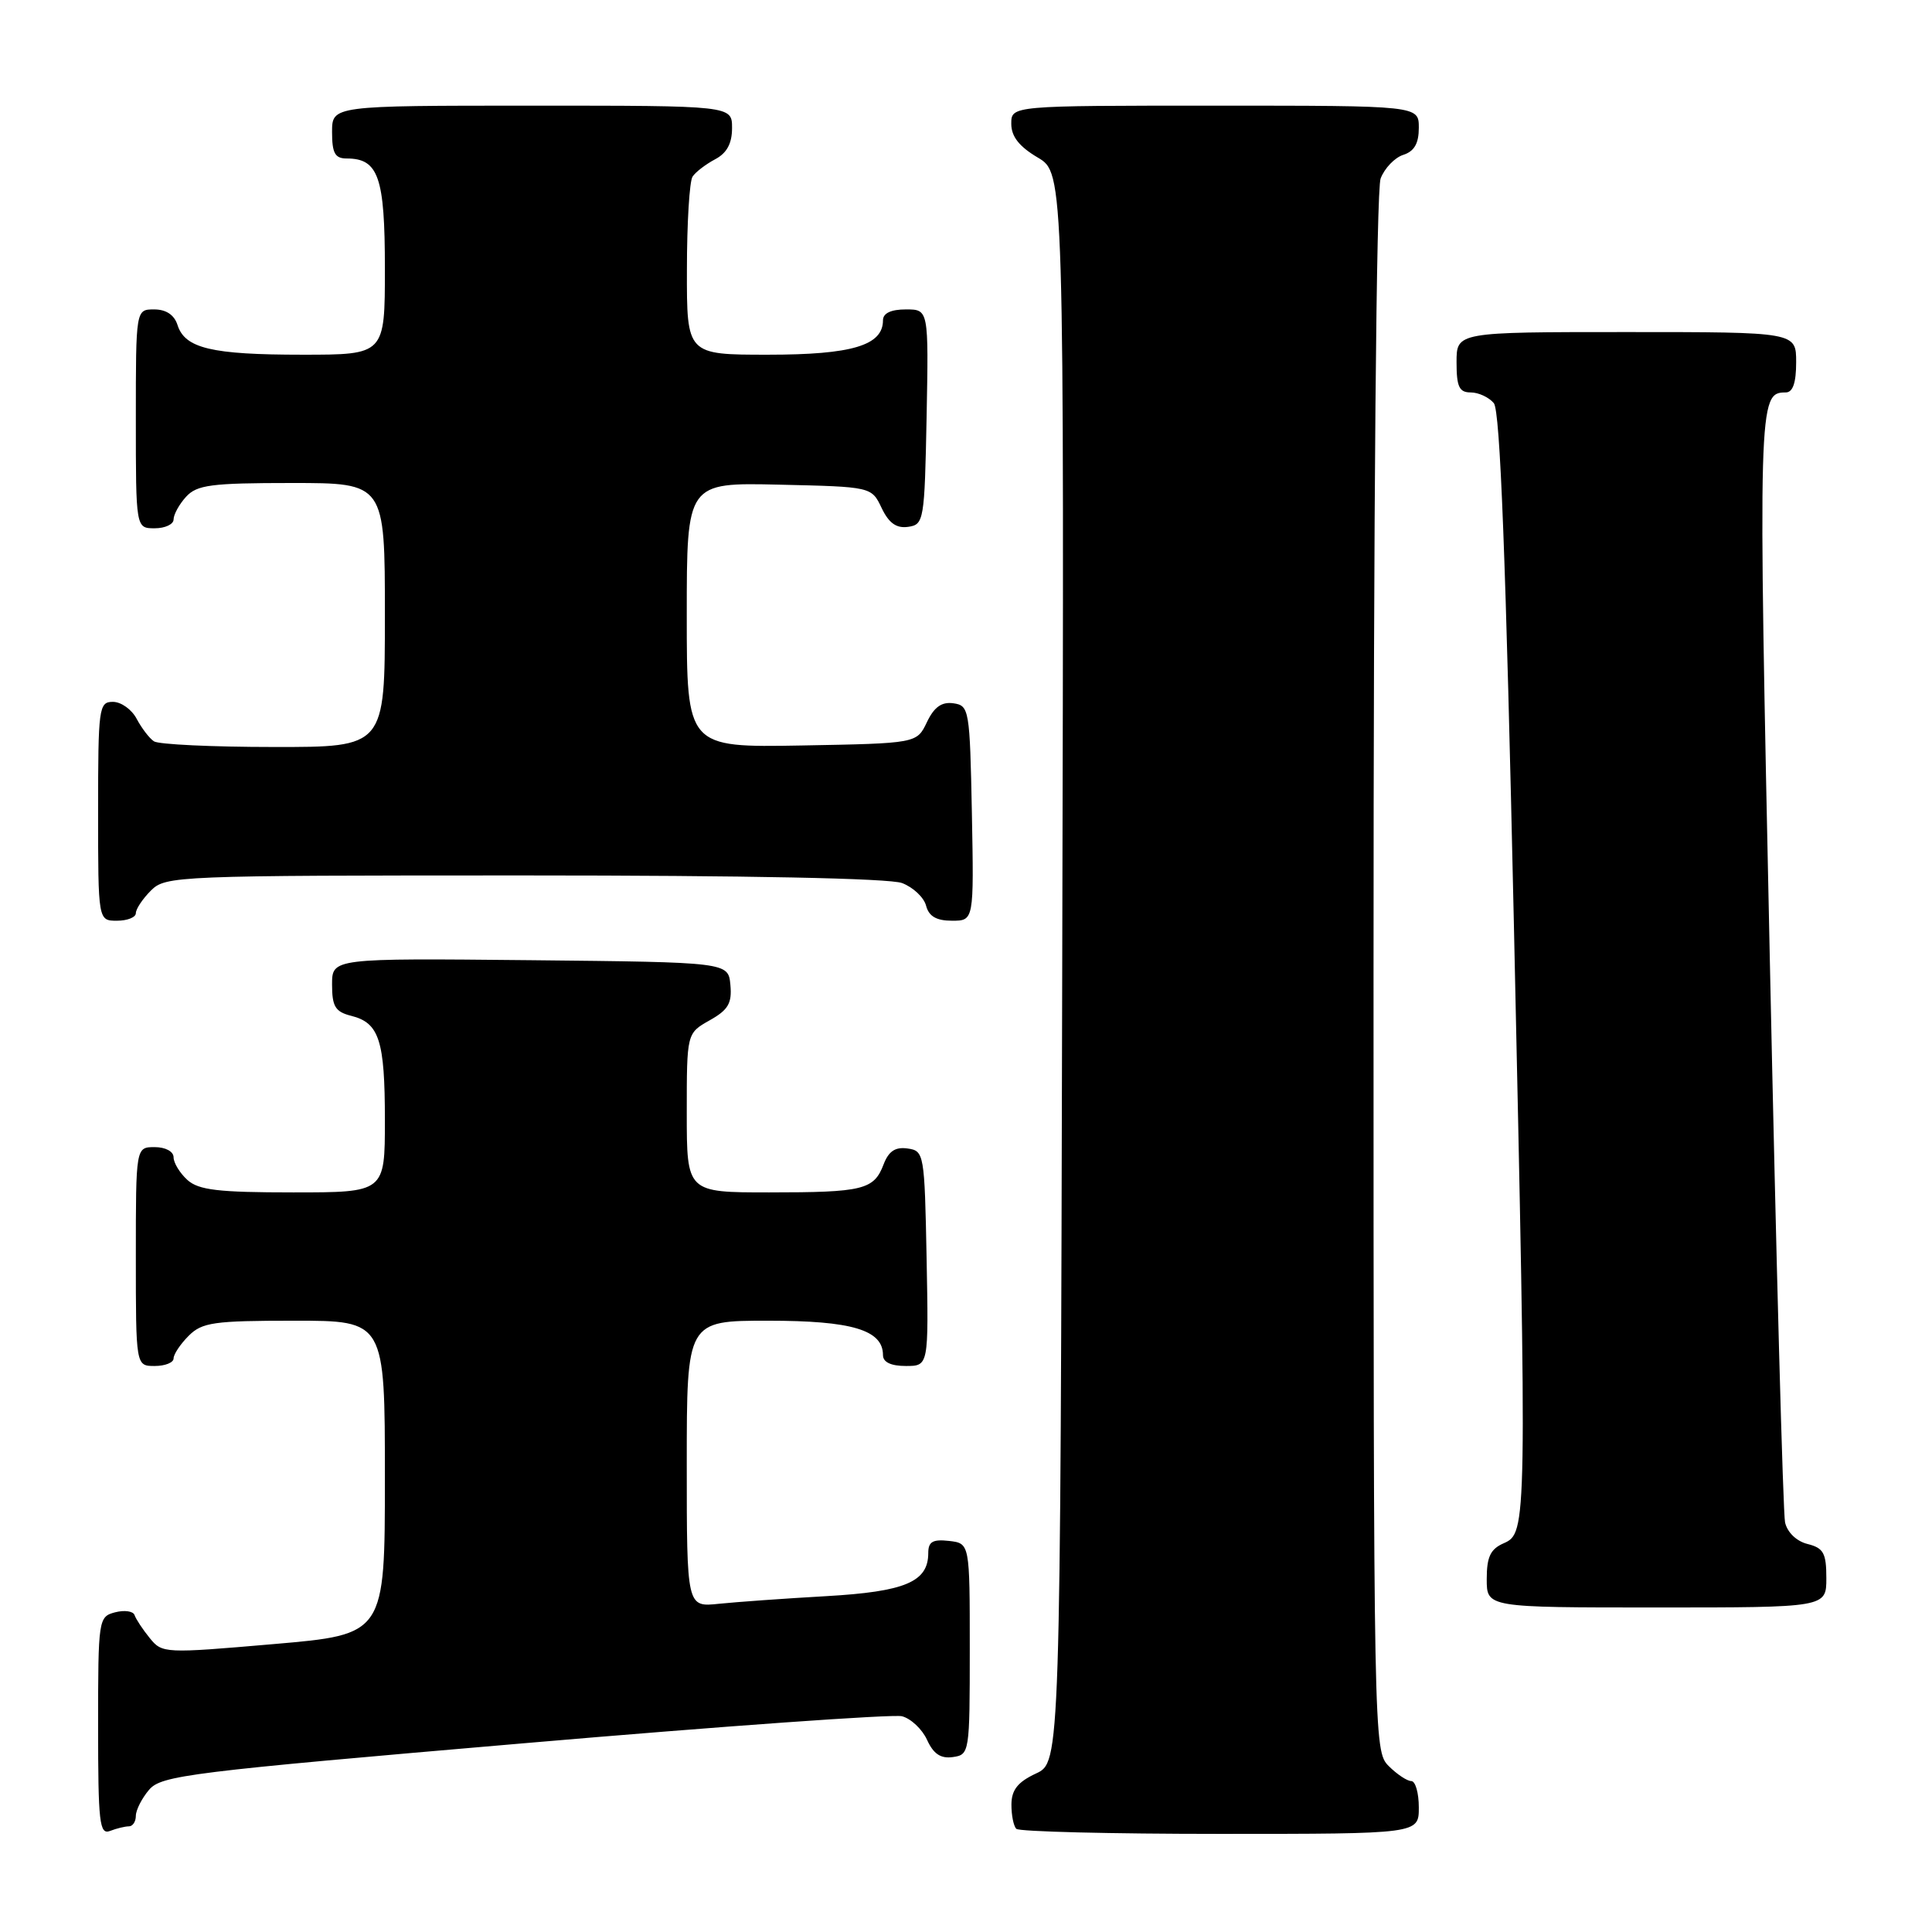 <?xml version="1.0" encoding="UTF-8" standalone="no"?>
<!DOCTYPE svg PUBLIC "-//W3C//DTD SVG 1.1//EN" "http://www.w3.org/Graphics/SVG/1.1/DTD/svg11.dtd" >
<svg xmlns="http://www.w3.org/2000/svg" xmlns:xlink="http://www.w3.org/1999/xlink" version="1.1" viewBox="0 0 256 256">
 <g >
 <path fill="currentColor"
d=" M 17.08 242.00 C 17.59 242.00 18.00 241.37 18.00 240.61 C 18.00 239.85 18.79 238.29 19.75 237.16 C 21.37 235.25 25.02 234.80 69.43 230.99 C 95.79 228.72 118.33 227.12 119.51 227.41 C 120.69 227.71 122.19 229.12 122.84 230.54 C 123.69 232.41 124.65 233.05 126.26 232.82 C 128.46 232.51 128.50 232.24 128.50 218.50 C 128.50 204.50 128.50 204.50 125.75 204.18 C 123.60 203.94 123.00 204.28 123.00 205.78 C 123.00 209.61 119.95 210.90 109.46 211.50 C 103.98 211.81 97.59 212.27 95.25 212.51 C 91.00 212.96 91.00 212.96 91.00 193.98 C 91.00 175.00 91.00 175.00 101.78 175.00 C 112.90 175.00 117.00 176.23 117.00 179.56 C 117.00 180.50 118.06 181.00 120.03 181.00 C 123.05 181.00 123.05 181.00 122.78 166.75 C 122.51 152.83 122.45 152.49 120.25 152.18 C 118.63 151.95 117.75 152.54 117.08 154.29 C 115.80 157.65 114.39 158.00 101.92 158.00 C 91.00 158.00 91.00 158.00 91.00 147.45 C 91.00 136.91 91.00 136.91 94.03 135.20 C 96.49 133.82 97.01 132.94 96.78 130.50 C 96.50 127.50 96.50 127.50 70.25 127.23 C 44.00 126.97 44.00 126.97 44.00 130.46 C 44.00 133.37 44.43 134.07 46.53 134.60 C 50.25 135.53 51.00 137.84 51.00 148.43 C 51.00 158.00 51.00 158.00 38.83 158.00 C 28.91 158.00 26.32 157.69 24.83 156.35 C 23.82 155.43 23.00 154.08 23.00 153.35 C 23.00 152.58 21.93 152.00 20.50 152.00 C 18.00 152.00 18.00 152.00 18.00 166.50 C 18.00 181.00 18.00 181.00 20.50 181.00 C 21.88 181.00 23.00 180.55 23.00 180.00 C 23.00 179.45 23.90 178.10 25.00 177.00 C 26.78 175.22 28.33 175.00 39.00 175.00 C 51.00 175.00 51.00 175.00 51.00 195.79 C 51.00 216.58 51.00 216.58 36.26 217.85 C 21.78 219.10 21.49 219.09 19.84 217.05 C 18.91 215.91 18.01 214.54 17.83 214.01 C 17.65 213.48 16.49 213.32 15.25 213.64 C 13.05 214.22 13.00 214.54 13.00 228.72 C 13.00 241.53 13.18 243.14 14.58 242.61 C 15.45 242.27 16.58 242.00 17.08 242.00 Z  M 188.00 239.50 C 188.00 237.57 187.55 236.00 187.00 236.00 C 186.45 236.00 185.10 235.10 184.00 234.00 C 182.03 232.03 182.00 230.67 182.00 129.07 C 182.00 67.03 182.37 25.14 182.94 23.65 C 183.46 22.29 184.81 20.88 185.94 20.52 C 187.40 20.05 188.00 19.01 188.00 16.93 C 188.00 14.00 188.00 14.00 161.00 14.00 C 134.00 14.00 134.00 14.00 134.00 16.40 C 134.00 18.09 135.05 19.42 137.50 20.87 C 141.01 22.94 141.01 22.94 140.75 128.22 C 140.50 233.50 140.50 233.50 137.27 235.00 C 134.87 236.12 134.04 237.16 134.02 239.08 C 134.01 240.50 134.30 241.97 134.67 242.33 C 135.03 242.70 147.18 243.00 161.67 243.00 C 188.00 243.00 188.00 243.00 188.00 239.50 Z  M 242.00 209.11 C 242.00 205.80 241.63 205.12 239.52 204.59 C 238.05 204.23 236.83 203.05 236.53 201.73 C 236.26 200.51 235.35 166.93 234.51 127.11 C 232.94 53.00 232.97 52.00 236.62 52.00 C 237.56 52.00 238.00 50.73 238.00 48.00 C 238.00 44.00 238.00 44.00 215.50 44.00 C 193.00 44.00 193.00 44.00 193.00 48.00 C 193.00 51.25 193.35 52.00 194.88 52.00 C 195.91 52.00 197.29 52.64 197.94 53.42 C 198.78 54.44 199.53 73.93 200.60 122.56 C 202.35 202.41 202.34 203.13 199.25 204.49 C 197.49 205.26 197.00 206.29 197.00 209.24 C 197.00 213.00 197.00 213.00 219.50 213.00 C 242.00 213.00 242.00 213.00 242.00 209.11 Z  M 18.00 121.00 C 18.00 120.45 18.90 119.10 20.00 118.00 C 21.94 116.06 23.33 116.00 69.43 116.00 C 99.01 116.00 117.87 116.38 119.53 117.01 C 121.00 117.57 122.43 118.92 122.71 120.01 C 123.08 121.42 124.08 122.00 126.14 122.00 C 129.05 122.00 129.05 122.00 128.78 107.75 C 128.51 93.99 128.42 93.49 126.33 93.19 C 124.78 92.97 123.78 93.68 122.82 95.69 C 121.48 98.50 121.48 98.50 106.24 98.78 C 91.00 99.05 91.00 99.05 91.00 81.50 C 91.00 63.94 91.00 63.94 103.24 64.22 C 115.48 64.50 115.48 64.50 116.82 67.31 C 117.78 69.32 118.78 70.03 120.33 69.81 C 122.42 69.51 122.51 69.01 122.78 55.25 C 123.05 41.00 123.05 41.00 120.03 41.00 C 118.06 41.00 117.00 41.50 117.00 42.44 C 117.00 45.77 112.90 47.00 101.78 47.00 C 91.00 47.00 91.00 47.00 91.02 35.75 C 91.02 29.56 91.36 24.00 91.77 23.40 C 92.17 22.79 93.51 21.77 94.75 21.11 C 96.31 20.29 97.00 19.02 97.00 16.96 C 97.00 14.00 97.00 14.00 70.50 14.00 C 44.00 14.00 44.00 14.00 44.00 17.50 C 44.00 20.29 44.39 21.00 45.93 21.00 C 50.15 21.00 51.00 23.44 51.00 35.57 C 51.00 47.00 51.00 47.00 40.07 47.00 C 28.04 47.00 24.50 46.16 23.52 43.06 C 23.09 41.72 22.01 41.00 20.43 41.00 C 18.00 41.00 18.00 41.00 18.00 55.50 C 18.00 70.00 18.00 70.00 20.50 70.00 C 21.88 70.00 23.00 69.47 23.00 68.83 C 23.00 68.18 23.74 66.83 24.65 65.83 C 26.09 64.25 27.97 64.00 38.65 64.00 C 51.00 64.00 51.00 64.00 51.00 81.50 C 51.00 99.00 51.00 99.00 36.25 98.98 C 28.14 98.98 21.00 98.64 20.40 98.23 C 19.79 97.83 18.77 96.49 18.11 95.25 C 17.46 94.01 16.05 93.00 14.96 93.00 C 13.10 93.00 13.00 93.75 13.00 107.50 C 13.00 122.00 13.00 122.00 15.50 122.00 C 16.88 122.00 18.00 121.55 18.00 121.00 Z "/>
</g>
</svg>